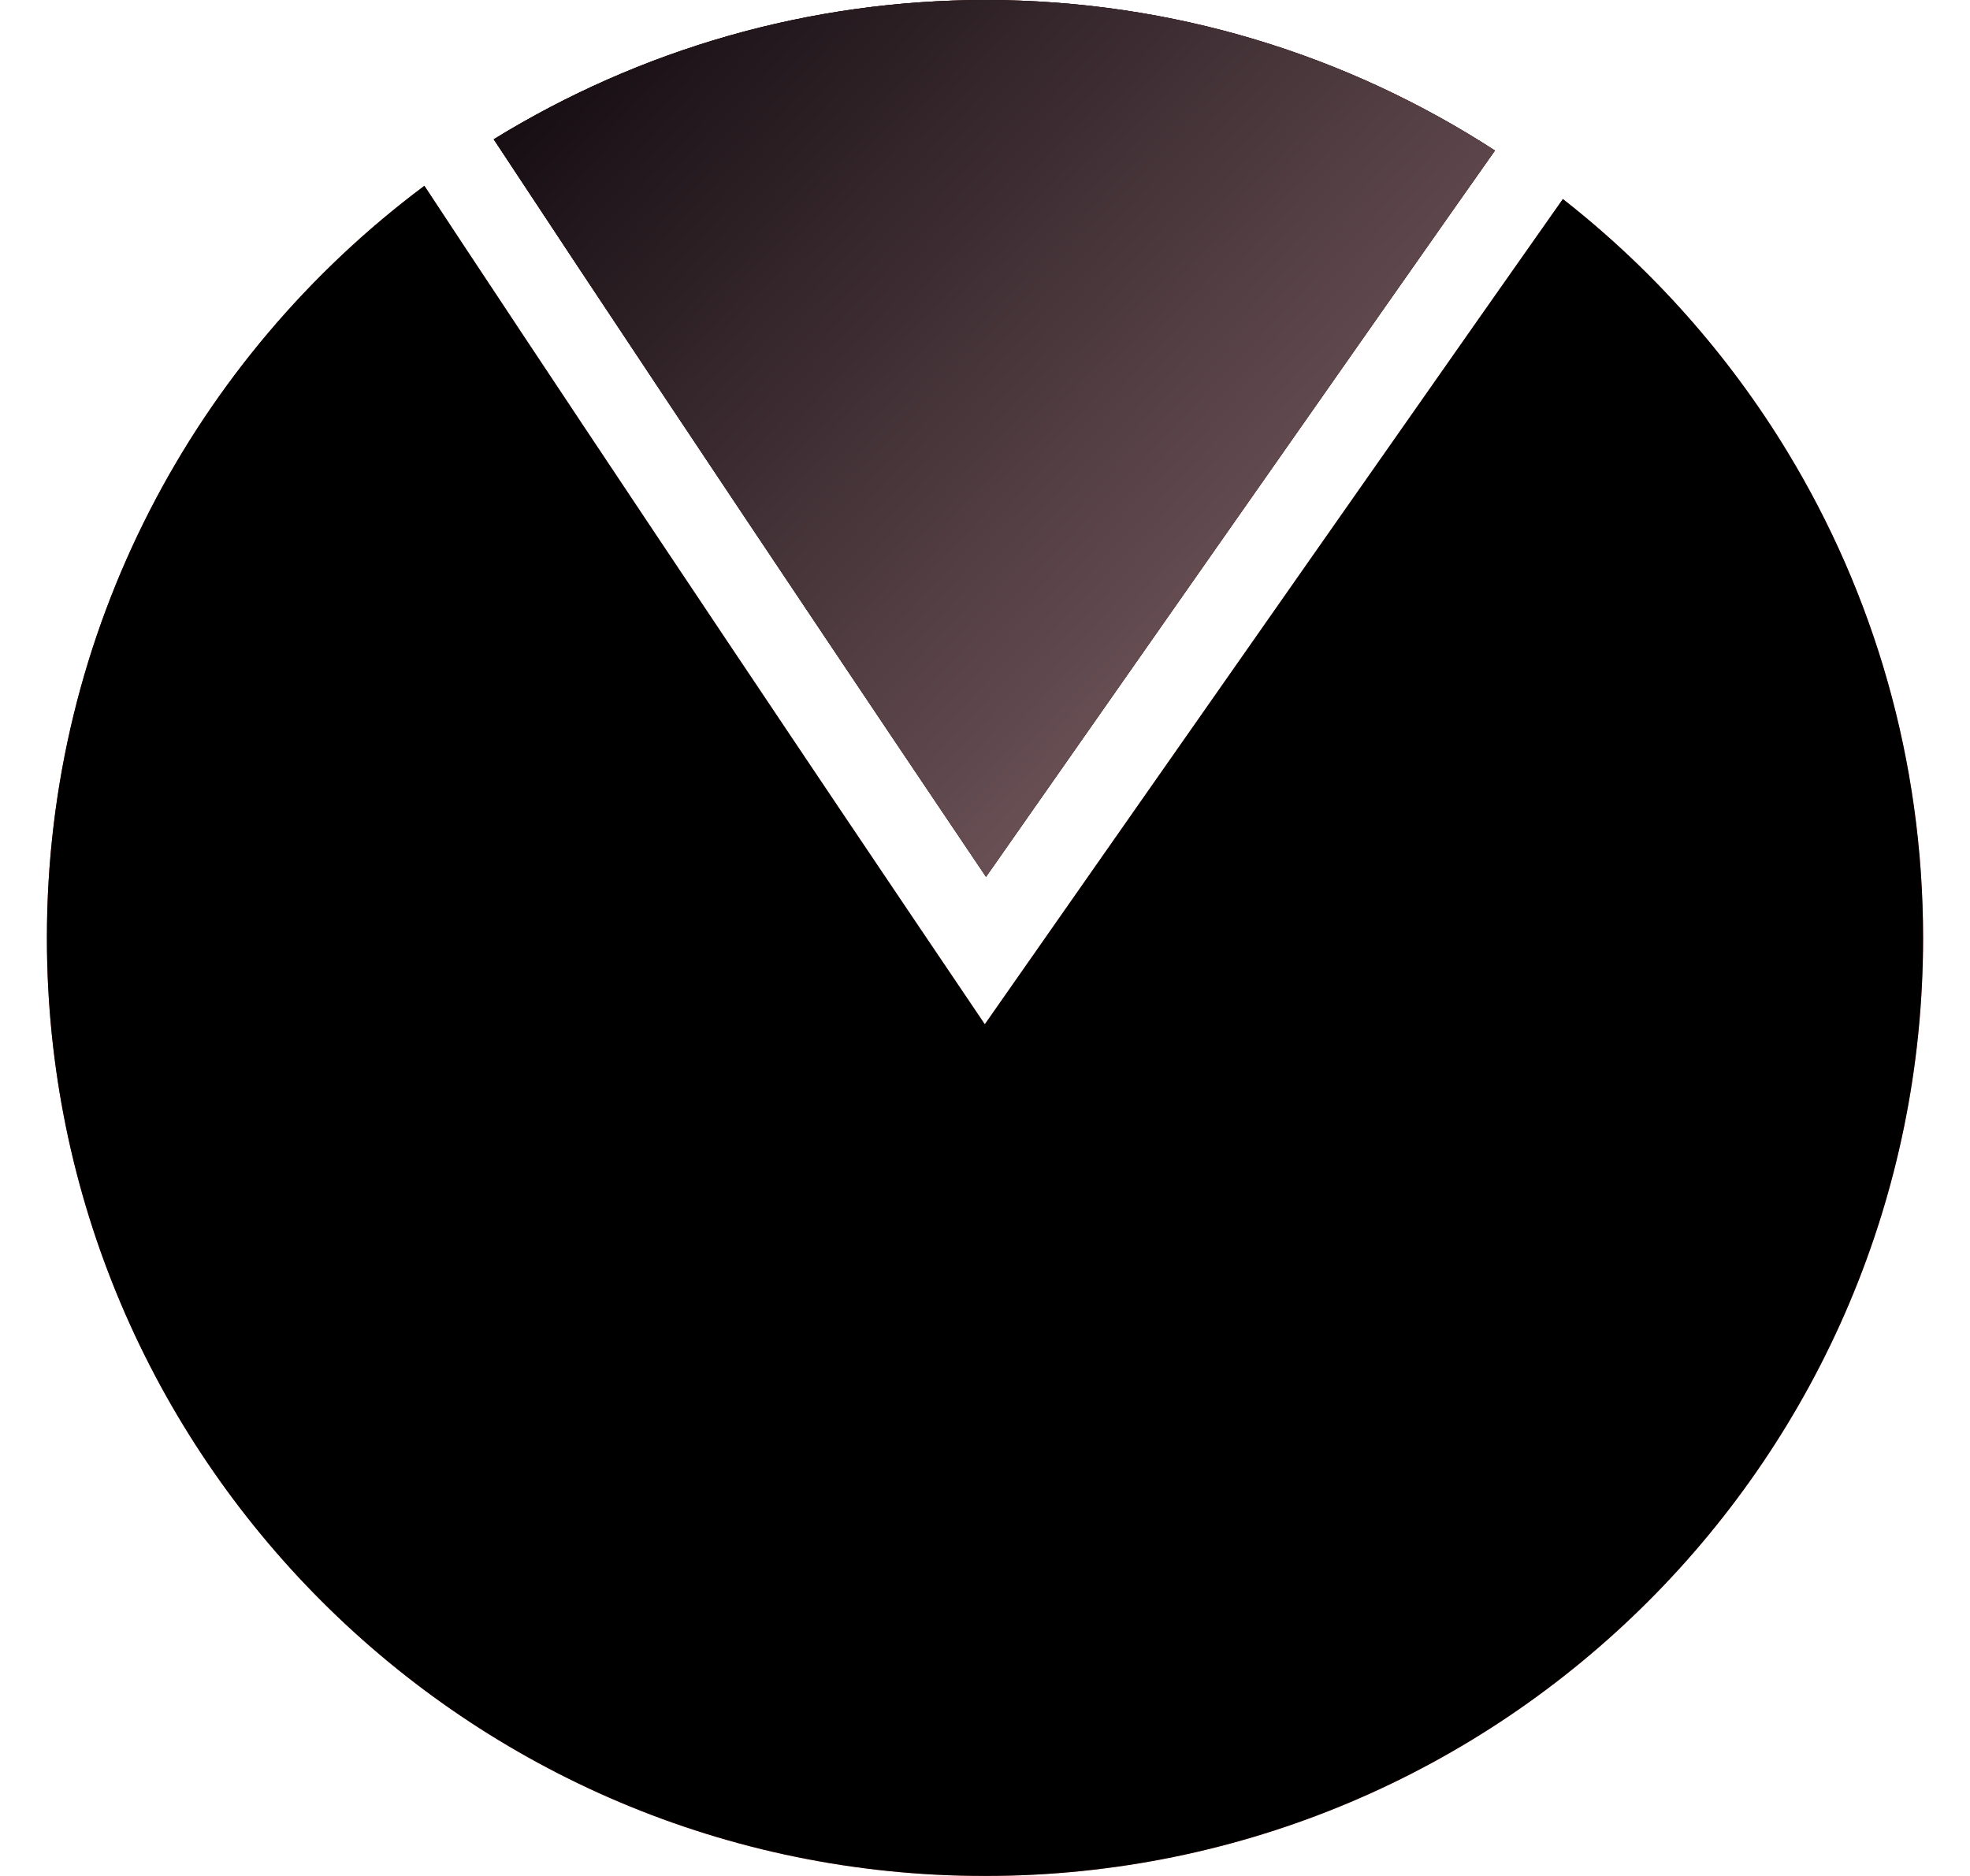<?xml version="1.0" encoding="UTF-8"?>
<svg width="21px" height="20px" viewBox="0 0 21 20" version="1.1" xmlns="http://www.w3.org/2000/svg" xmlns:xlink="http://www.w3.org/1999/xlink">
    <!-- Generator: sketchtool 55.2 (78181) - https://sketchapp.com -->
    <title>254C8828-05D0-4CEE-B9B5-B484CFC80F0B@1.5x</title>
    <desc>Created with sketchtool.</desc>
    <defs>
        <linearGradient x1="-8.609%" y1="-12.151%" x2="67.975%" y2="74.226%" id="linearGradient-1">
            <stop stop-color="#791903" offset="0%"></stop>
            <stop stop-color="#FE776B" offset="100%"></stop>
        </linearGradient>
        <path d="M15.436,1.605 C14.709,2.632 10.011,9.348 10.011,9.348 C10.011,9.348 7.158,5.12 4.763,1.485 C6.328,0.522 8.128,0.001 10.005,-2.48689958e-14 C12.008,0.001 13.872,0.591 15.436,1.605 Z M16.16,2.122 C17.112,2.867 17.925,3.781 18.555,4.819 C19.472,6.33 20,8.103 20,10 C20,15.523 15.523,20 10,20 C4.477,20 3.07309733e-13,15.523 3.07309733e-13,10 C3.07309733e-13,6.718 1.581,3.805 4.024,1.981 C4.309,2.414 4.608,2.867 4.921,3.338 C4.975,3.421 4.975,3.421 5.03,3.503 C5.959,4.903 6.953,6.392 7.947,7.874 C8.295,8.393 8.618,8.874 8.908,9.304 C9.01,9.455 9.1,9.589 9.178,9.705 C9.224,9.774 9.256,9.821 9.273,9.846 L9.998,10.92 L10.74,9.859 C10.783,9.797 10.783,9.797 10.977,9.52 C11.165,9.251 11.375,8.951 11.601,8.628 C12.246,7.706 12.892,6.783 13.499,5.916 C14.908,3.904 15.865,2.539 16.16,2.122 Z" id="path-2"></path>
        <filter x="-7.5%" y="-7.5%" width="115.0%" height="115.0%" filterUnits="objectBoundingBox" id="filter-3">
            <feGaussianBlur stdDeviation="1.5" in="SourceAlpha" result="shadowBlurInner1"></feGaussianBlur>
            <feOffset dx="0" dy="0" in="shadowBlurInner1" result="shadowOffsetInner1"></feOffset>
            <feComposite in="shadowOffsetInner1" in2="SourceAlpha" operator="arithmetic" k2="-1" k3="1" result="shadowInnerInner1"></feComposite>
            <feColorMatrix values="0 0 0 0 0.969   0 0 0 0 0.965   0 0 0 0 0.949  0 0 0 0.363 0" type="matrix" in="shadowInnerInner1"></feColorMatrix>
        </filter>
        <linearGradient x1="1.444%" y1="11.641%" x2="74.525%" y2="72.685%" id="linearGradient-4">
            <stop stop-color="#150D12" offset="0%"></stop>
            <stop stop-color="#6A5156" offset="100%"></stop>
        </linearGradient>
    </defs>
    <g id="Page-1" stroke="none" stroke-width="1" fill="none" fill-rule="evenodd">
        <g id="DATA-PORTAL.3A---STEP-1_-Landing" transform="translate(-645, -496)">
            <g id="Main-content" transform="translate(0, 116)">
                <g id="People-chunk" transform="translate(324.22, 0)">
                    <g id="Data-Topics" transform="translate(0.78, 0)">
                        <g id="Tile-1" transform="translate(101, 234)">
                            <g id="Download-etc" transform="translate(-0.5, 134)">
                                <g id="Group-5" transform="translate(194, 12)">
                                    <g id="icVisualisation" transform="translate(26, 0)">
                                        <g id="Combined-Shape">
                                            <use fill="url(#linearGradient-1)" fill-rule="evenodd" xlink:href="#path-2"></use>
                                            <use fill="black" fill-opacity="1" filter="url(#filter-3)" xlink:href="#path-2"></use>
                                        </g>
                                        <path d="M15.436,1.605 C13.872,0.591 12.008,0.001 10.005,-7.28306304e-14 C8.128,0.001 6.328,0.522 4.763,1.485 C7.158,5.12 10.011,9.348 10.011,9.348 C10.011,9.348 14.709,2.632 15.436,1.605 Z" id="Combined-Shape" fill="url(#linearGradient-4)"></path>
                                    </g>
                                </g>
                            </g>
                        </g>
                    </g>
                </g>
            </g>
        </g>
    </g>
</svg>